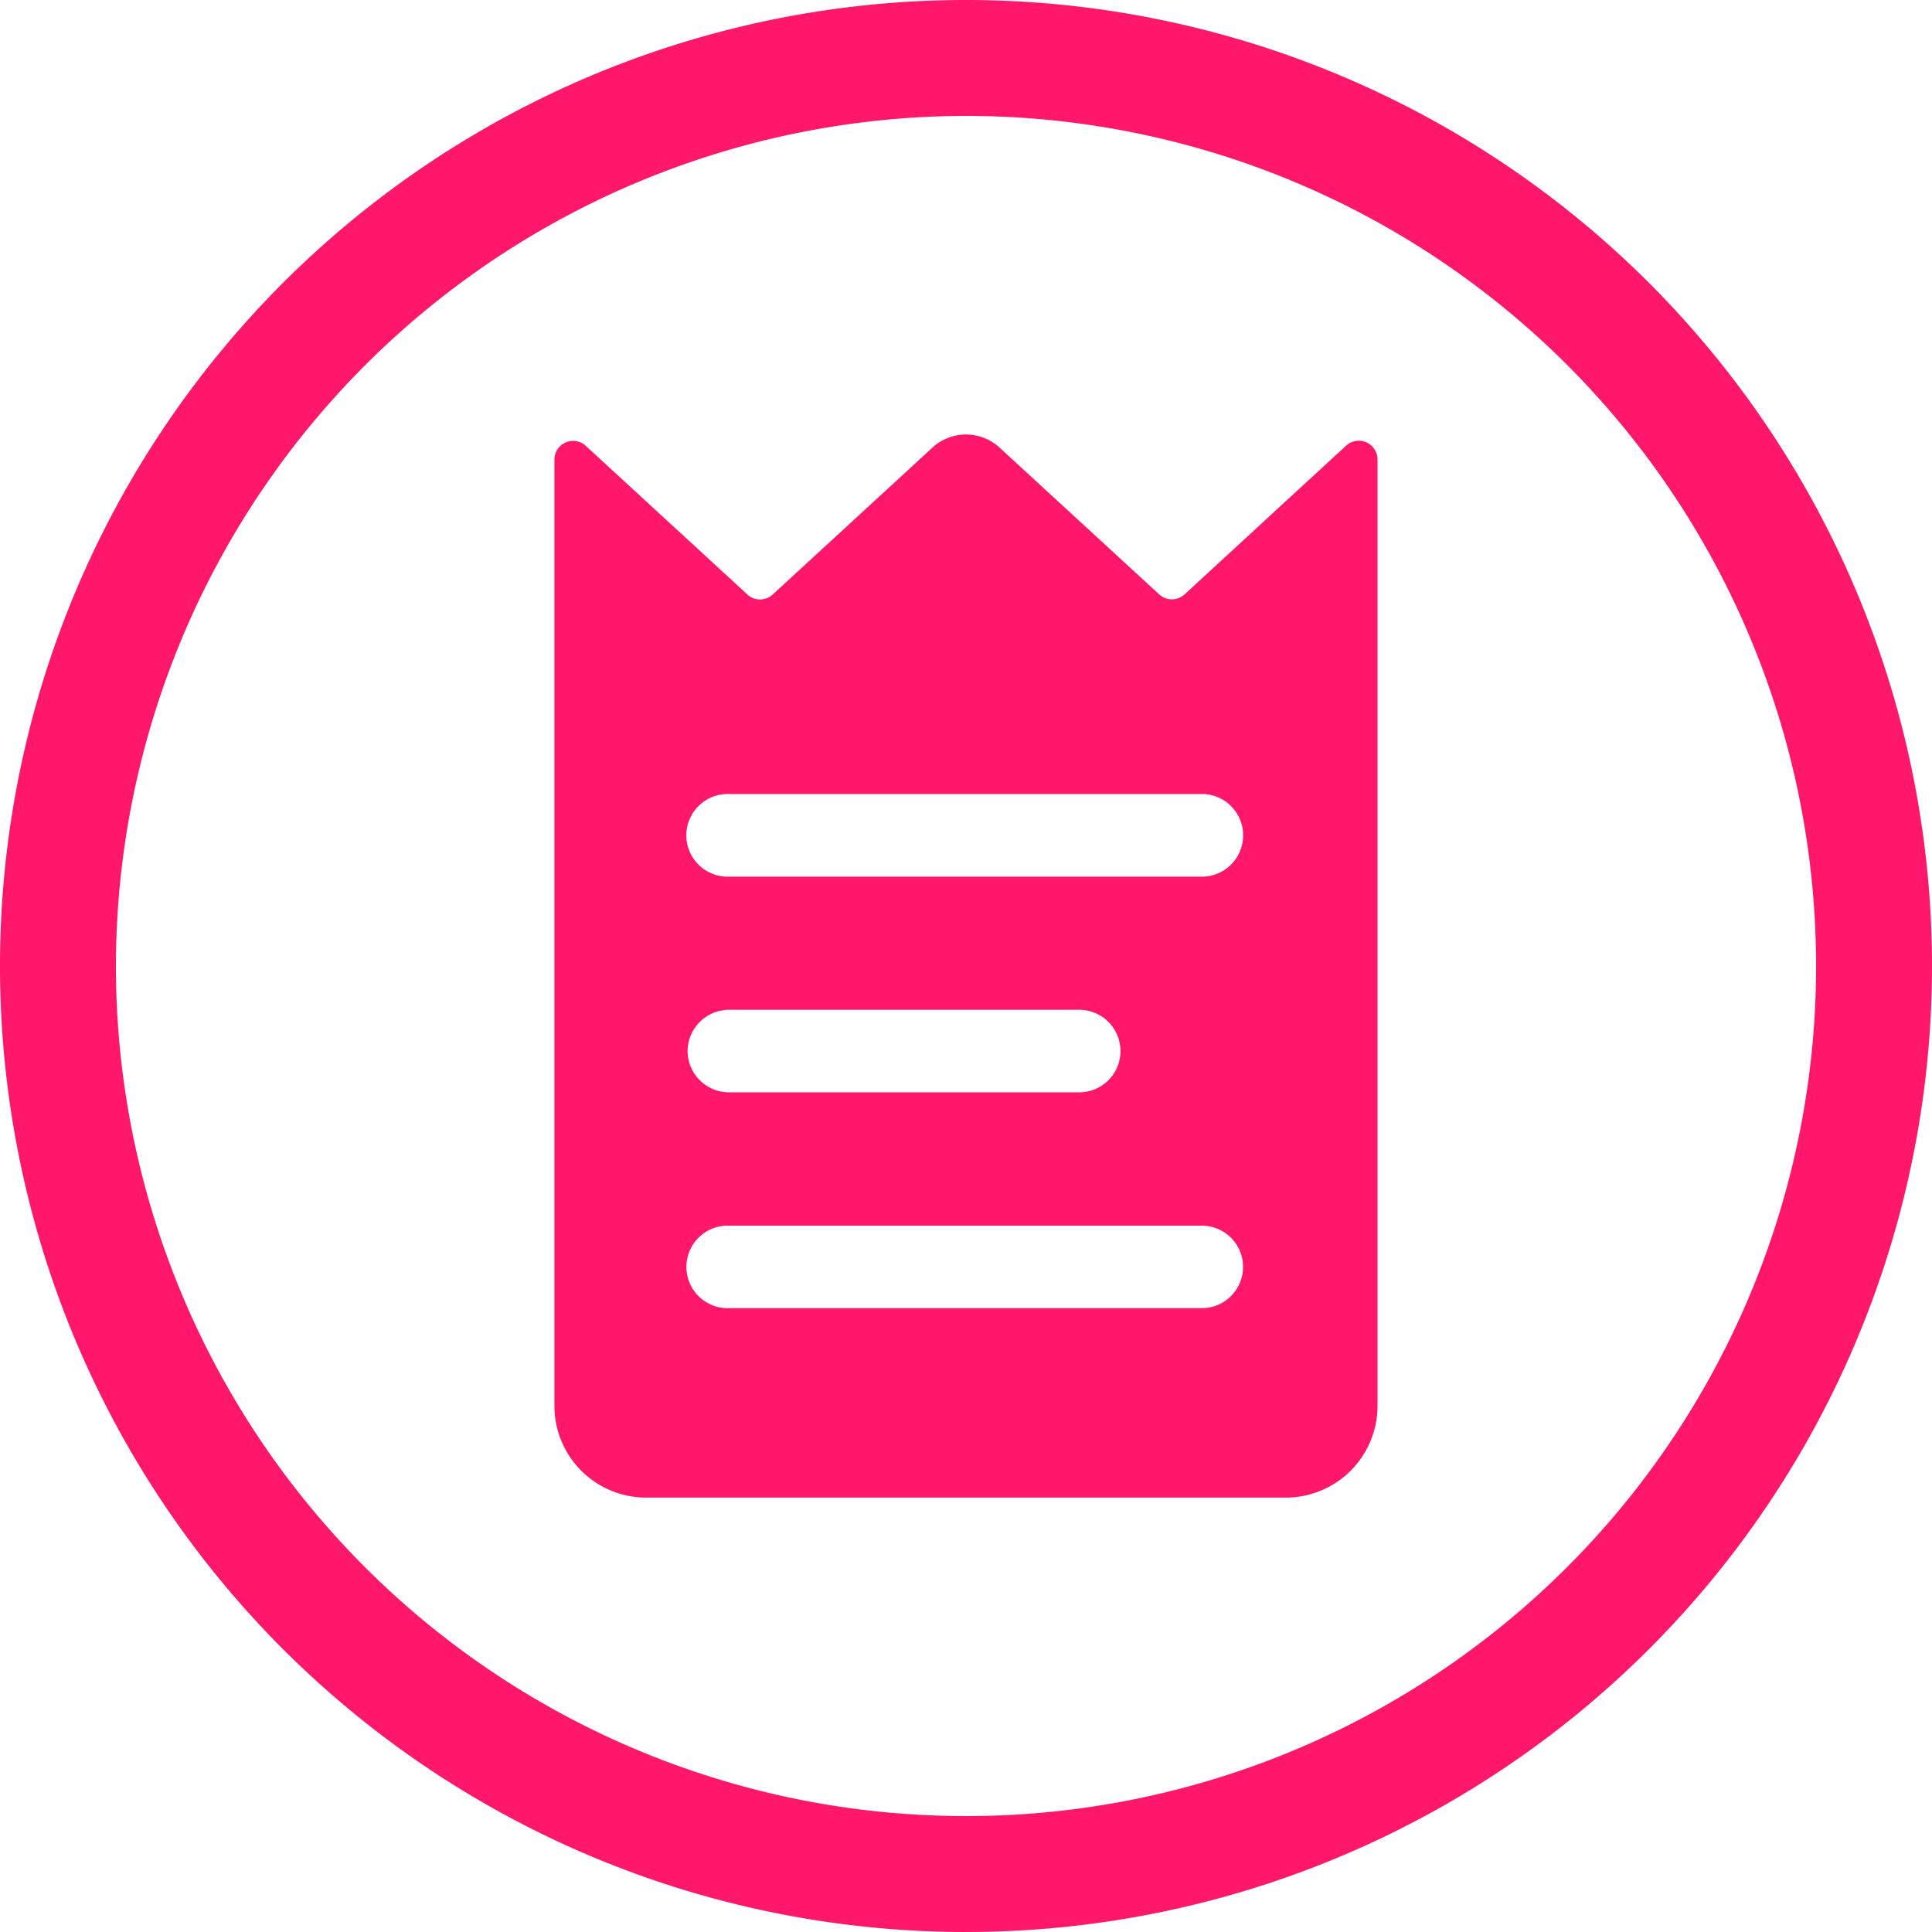 <svg xmlns="http://www.w3.org/2000/svg" width="50" height="50" viewBox="0 0 50 50">
  <g id="Group_938" data-name="Group 938" transform="translate(-3291.212 -3333.312)">
    <g id="Group_922" data-name="Group 922" transform="translate(2100.887 2980.702)">
      <path id="Path_225" data-name="Path 225" d="M1225.167,364.139l-4.188,3.856a.489.489,0,0,1-.652,0l-4.142-3.809a1.284,1.284,0,0,0-1.734.013l-4.132,3.8a.484.484,0,0,1-.648,0l-4.192-3.856a.484.484,0,0,0-.806.354v24.49a2.375,2.375,0,0,0,2.382,2.381h16.54a2.377,2.377,0,0,0,2.381-2.381v-24.49A.486.486,0,0,0,1225.167,364.139Zm-3.707,22.326h-12.27a1.068,1.068,0,1,1,0-2.135h12.27a1.068,1.068,0,0,1,0,2.135Zm-13.34-6.651a1.074,1.074,0,0,1,1.07-1.07h9.032a1.068,1.068,0,1,1,0,2.135h-9.032A1.072,1.072,0,0,1,1208.12,379.814Zm13.34-4.516h-12.27a1.07,1.07,0,1,1,0-2.139h12.27a1.07,1.07,0,0,1,0,2.139Z" fill="#ff176b"/>
      <path id="Path_226" data-name="Path 226" d="M1215.325,355.61a22,22,0,1,1-22,22,22.025,22.025,0,0,1,22-22m0-3a25,25,0,1,0,25,25,25,25,0,0,0-25-25Z" fill="#ff176b"/>
    </g>
  </g>
</svg>
